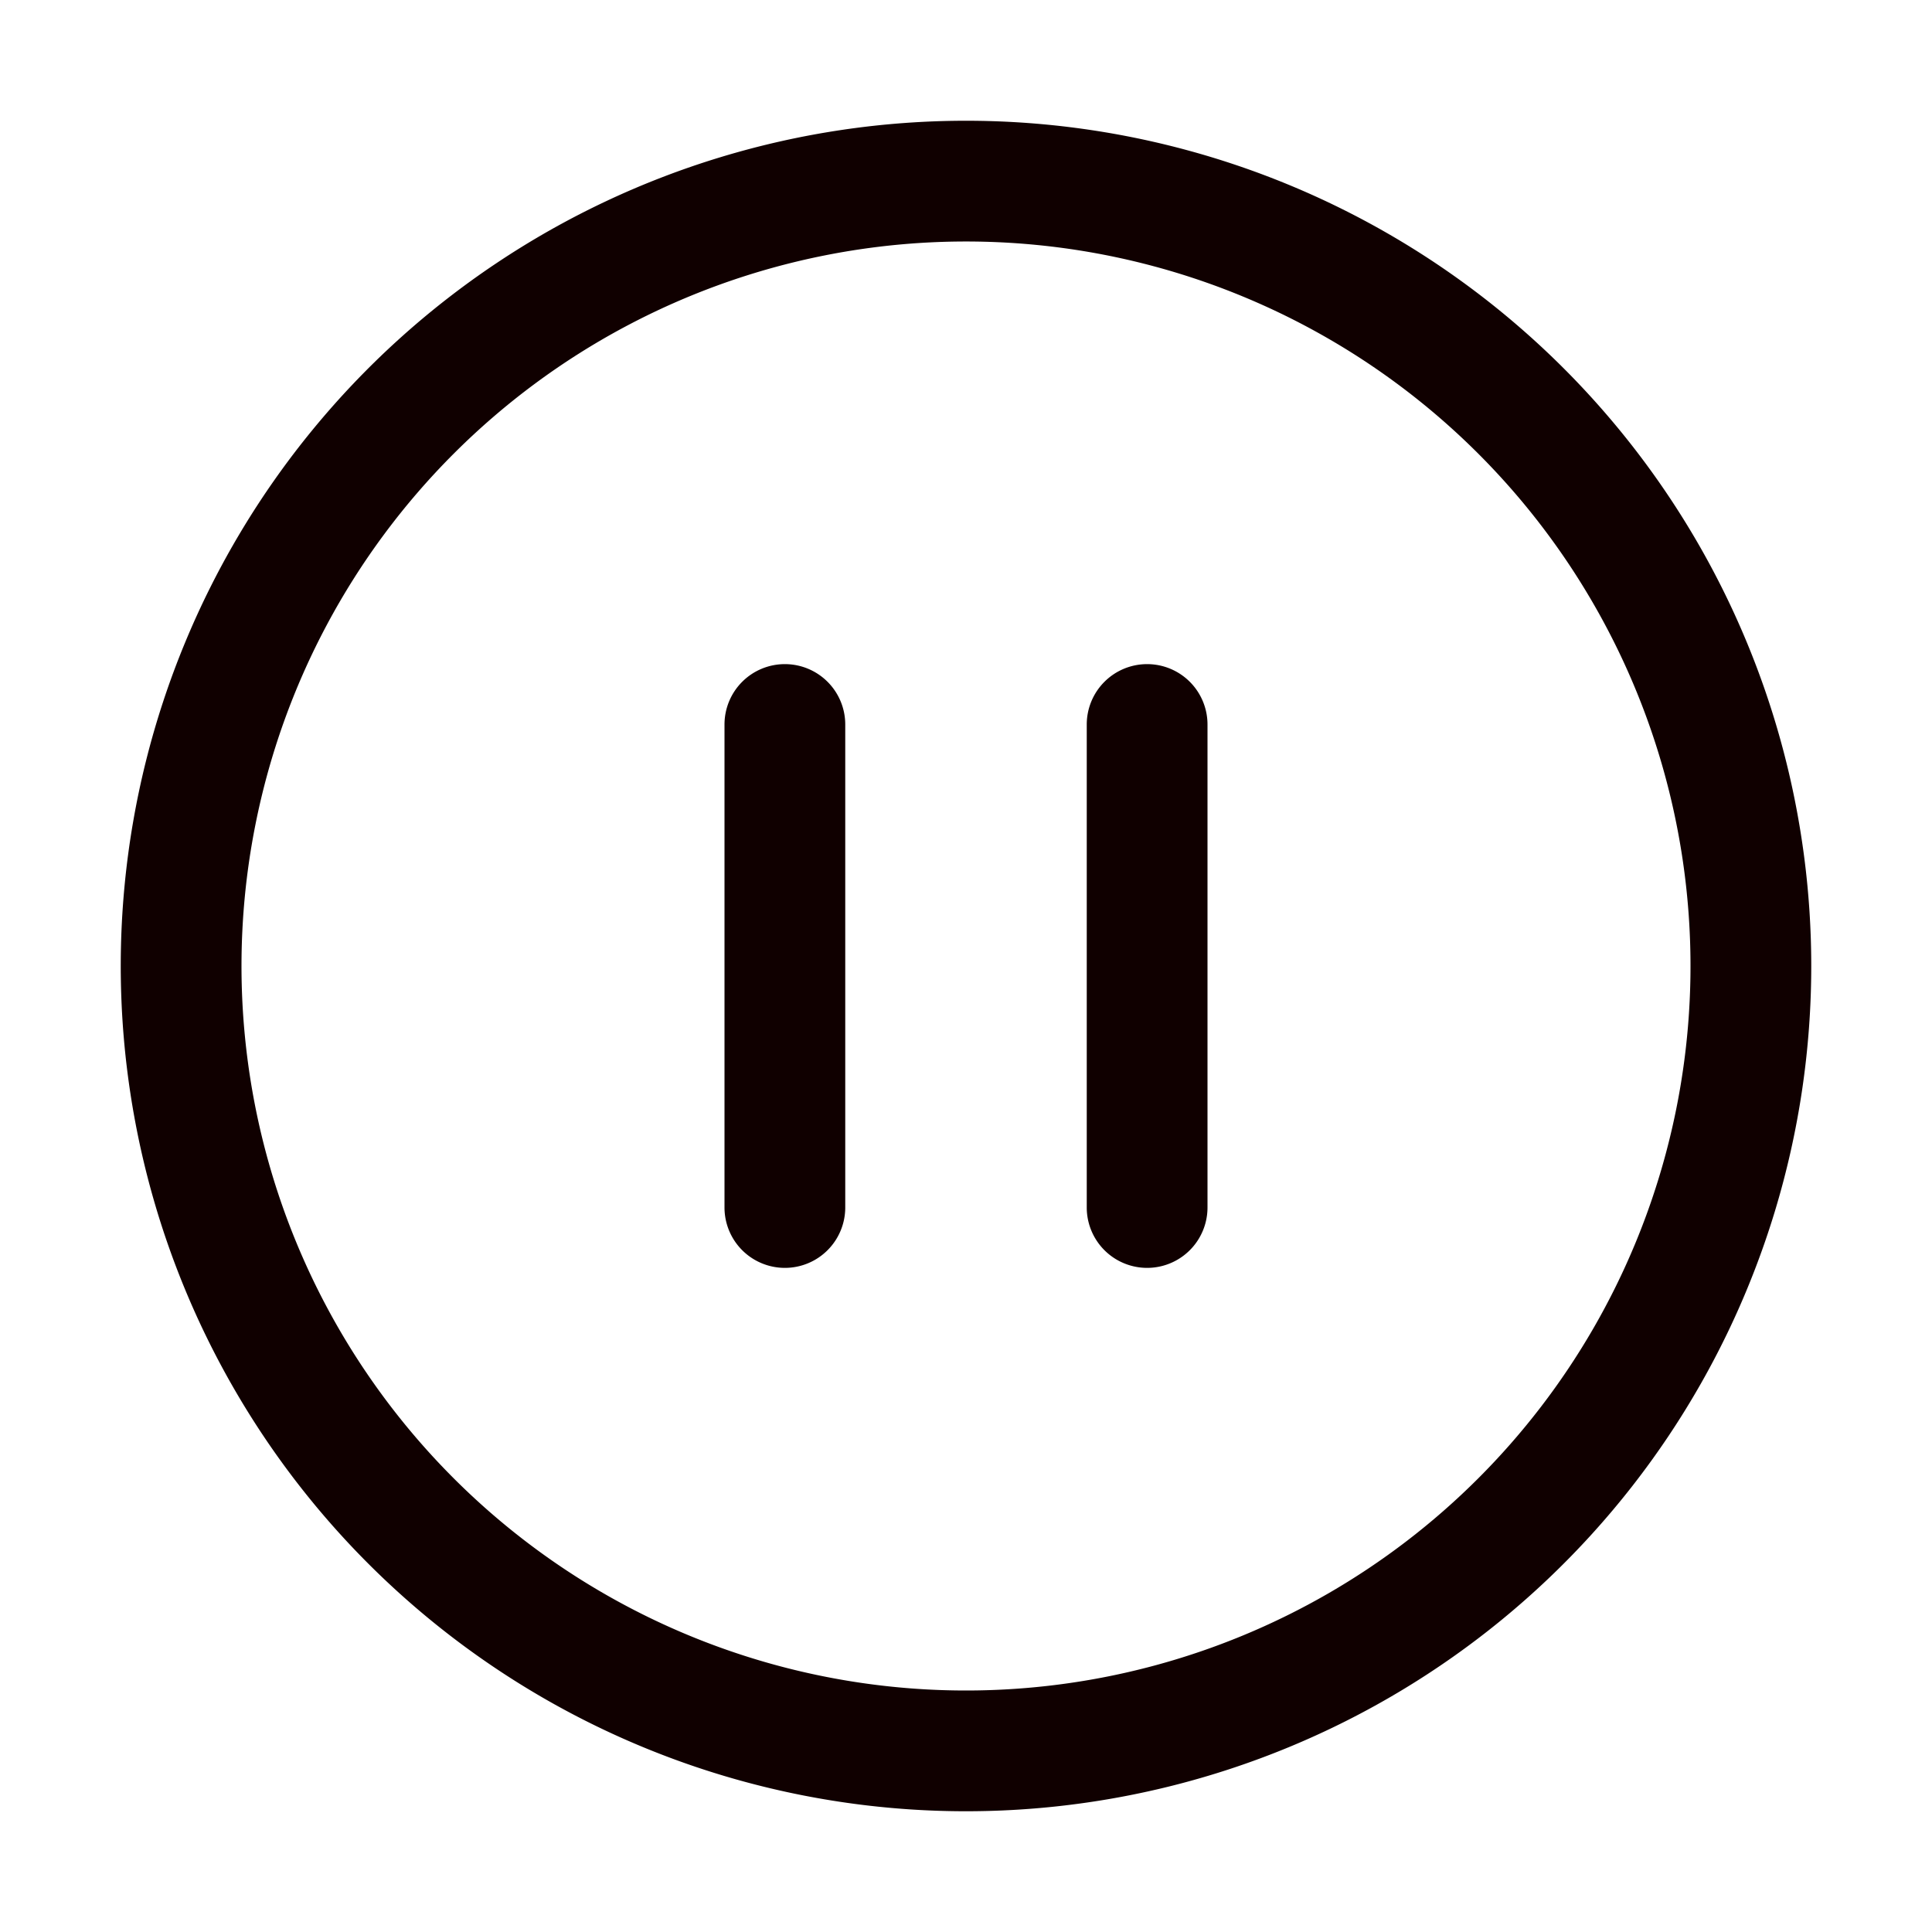 <svg xmlns="http://www.w3.org/2000/svg" viewBox="0 0 32 32" id="pause"><path d="M16,2A14,14,0,1,0,30,16,14,14,0,0,0,16,2Zm0,26A12,12,0,1,1,28,16,12,12,0,0,1,16,28Z" fill="#100000" class="color000000 svgShape"></path><path d="M13 11a1 1 0 0 0-1 1v8a1 1 0 0 0 2 0V12A1 1 0 0 0 13 11zM19 11a1 1 0 0 0-1 1v8a1 1 0 0 0 2 0V12A1 1 0 0 0 19 11z" fill="#100000" class="color000000 svgShape"></path></svg>